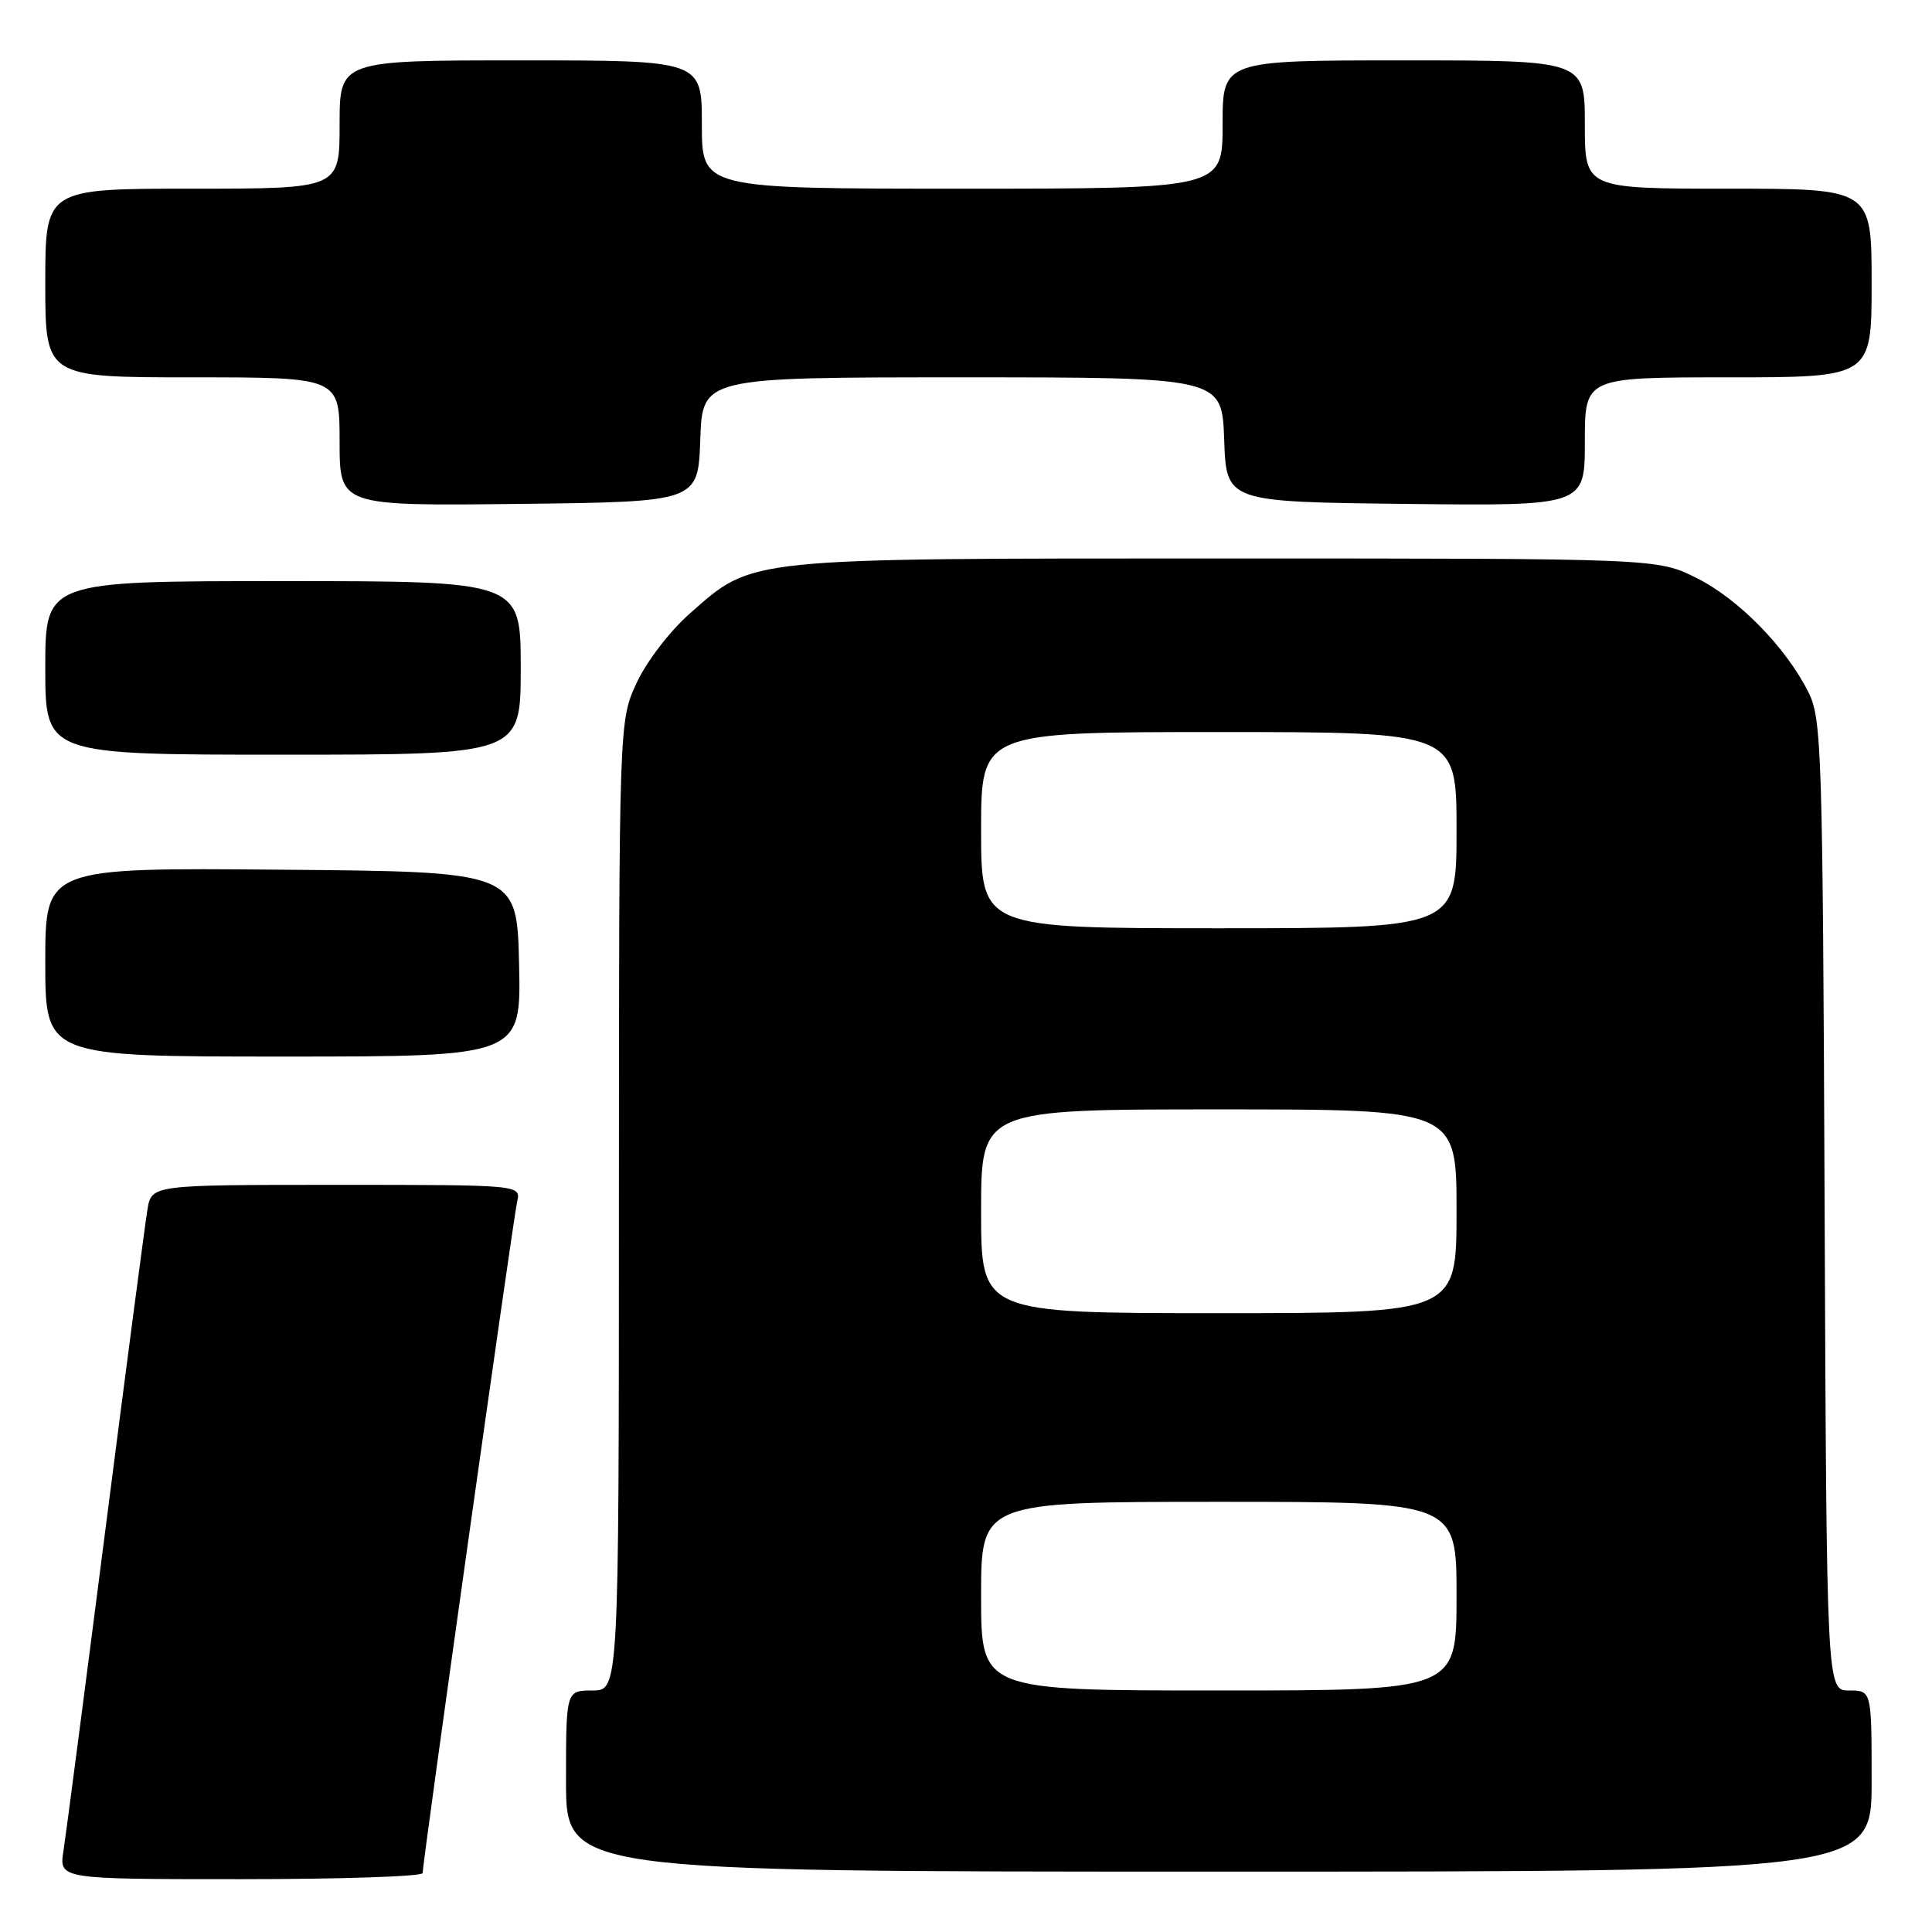 <?xml version="1.0" encoding="UTF-8" standalone="no"?>
<!DOCTYPE svg PUBLIC "-//W3C//DTD SVG 1.1//EN" "http://www.w3.org/Graphics/SVG/1.1/DTD/svg11.dtd" >
<svg xmlns="http://www.w3.org/2000/svg" xmlns:xlink="http://www.w3.org/1999/xlink" version="1.1" viewBox="0 0 256 256">
 <g >
 <path fill="currentColor"
d=" M 56.00 248.19 C 56.00 246.75 67.99 161.58 68.52 159.25 C 69.04 157.00 69.04 157.00 44.56 157.00 C 20.09 157.00 20.09 157.00 19.54 160.25 C 19.24 162.04 16.74 181.05 13.99 202.50 C 11.24 223.95 8.73 243.19 8.41 245.25 C 7.82 249.00 7.82 249.00 31.91 249.00 C 45.16 249.00 56.00 248.64 56.00 248.19 Z  M 248.00 236.00 C 248.00 224.00 248.00 224.00 245.02 224.00 C 242.04 224.00 242.04 224.00 241.77 159.75 C 241.52 99.53 241.38 95.27 239.65 91.77 C 236.68 85.81 230.39 79.37 224.79 76.58 C 219.61 74.00 219.61 74.00 162.48 74.00 C 98.30 74.00 99.87 73.84 91.41 81.29 C 88.78 83.60 85.68 87.64 84.37 90.46 C 82.02 95.50 82.02 95.50 82.01 159.75 C 82.00 224.00 82.00 224.00 78.50 224.00 C 75.00 224.00 75.00 224.00 75.00 236.00 C 75.00 248.00 75.00 248.00 161.50 248.00 C 248.00 248.00 248.00 248.00 248.00 236.00 Z  M 68.78 127.75 C 68.50 115.50 68.50 115.50 37.25 115.24 C 6.00 114.97 6.00 114.97 6.00 127.49 C 6.00 140.00 6.00 140.00 37.53 140.00 C 69.06 140.00 69.06 140.00 68.78 127.75 Z  M 69.00 88.50 C 69.00 77.00 69.00 77.00 37.50 77.00 C 6.00 77.00 6.00 77.00 6.00 88.50 C 6.00 100.00 6.00 100.00 37.50 100.00 C 69.00 100.00 69.00 100.00 69.00 88.50 Z  M 92.79 58.25 C 93.08 50.00 93.08 50.00 127.50 50.00 C 161.92 50.00 161.92 50.00 162.21 58.25 C 162.50 66.50 162.50 66.50 186.25 66.77 C 210.00 67.04 210.00 67.04 210.00 58.52 C 210.00 50.00 210.00 50.00 229.00 50.00 C 248.00 50.00 248.00 50.00 248.00 37.50 C 248.00 25.00 248.00 25.00 229.00 25.00 C 210.00 25.00 210.00 25.00 210.00 16.50 C 210.00 8.00 210.00 8.00 186.00 8.00 C 162.00 8.00 162.00 8.00 162.00 16.50 C 162.00 25.00 162.00 25.00 127.50 25.00 C 93.00 25.00 93.00 25.00 93.00 16.50 C 93.00 8.00 93.00 8.00 69.00 8.00 C 45.00 8.00 45.00 8.00 45.00 16.50 C 45.00 25.00 45.00 25.00 25.50 25.00 C 6.00 25.00 6.00 25.00 6.00 37.50 C 6.00 50.00 6.00 50.00 25.50 50.00 C 45.00 50.00 45.00 50.00 45.00 58.52 C 45.00 67.04 45.00 67.04 68.75 66.77 C 92.50 66.50 92.50 66.50 92.79 58.25 Z  M 130.00 211.50 C 130.00 199.00 130.00 199.00 161.50 199.00 C 193.00 199.00 193.00 199.00 193.00 211.50 C 193.00 224.00 193.00 224.00 161.50 224.00 C 130.00 224.00 130.00 224.00 130.00 211.50 Z  M 130.00 160.50 C 130.00 147.00 130.00 147.00 161.50 147.00 C 193.00 147.00 193.00 147.00 193.00 160.50 C 193.00 174.00 193.00 174.00 161.50 174.00 C 130.00 174.00 130.00 174.00 130.00 160.50 Z  M 130.00 110.00 C 130.00 97.00 130.00 97.00 161.50 97.00 C 193.00 97.00 193.00 97.00 193.00 110.00 C 193.00 123.00 193.00 123.00 161.50 123.00 C 130.00 123.00 130.00 123.00 130.00 110.00 Z "/>
</g>
</svg>